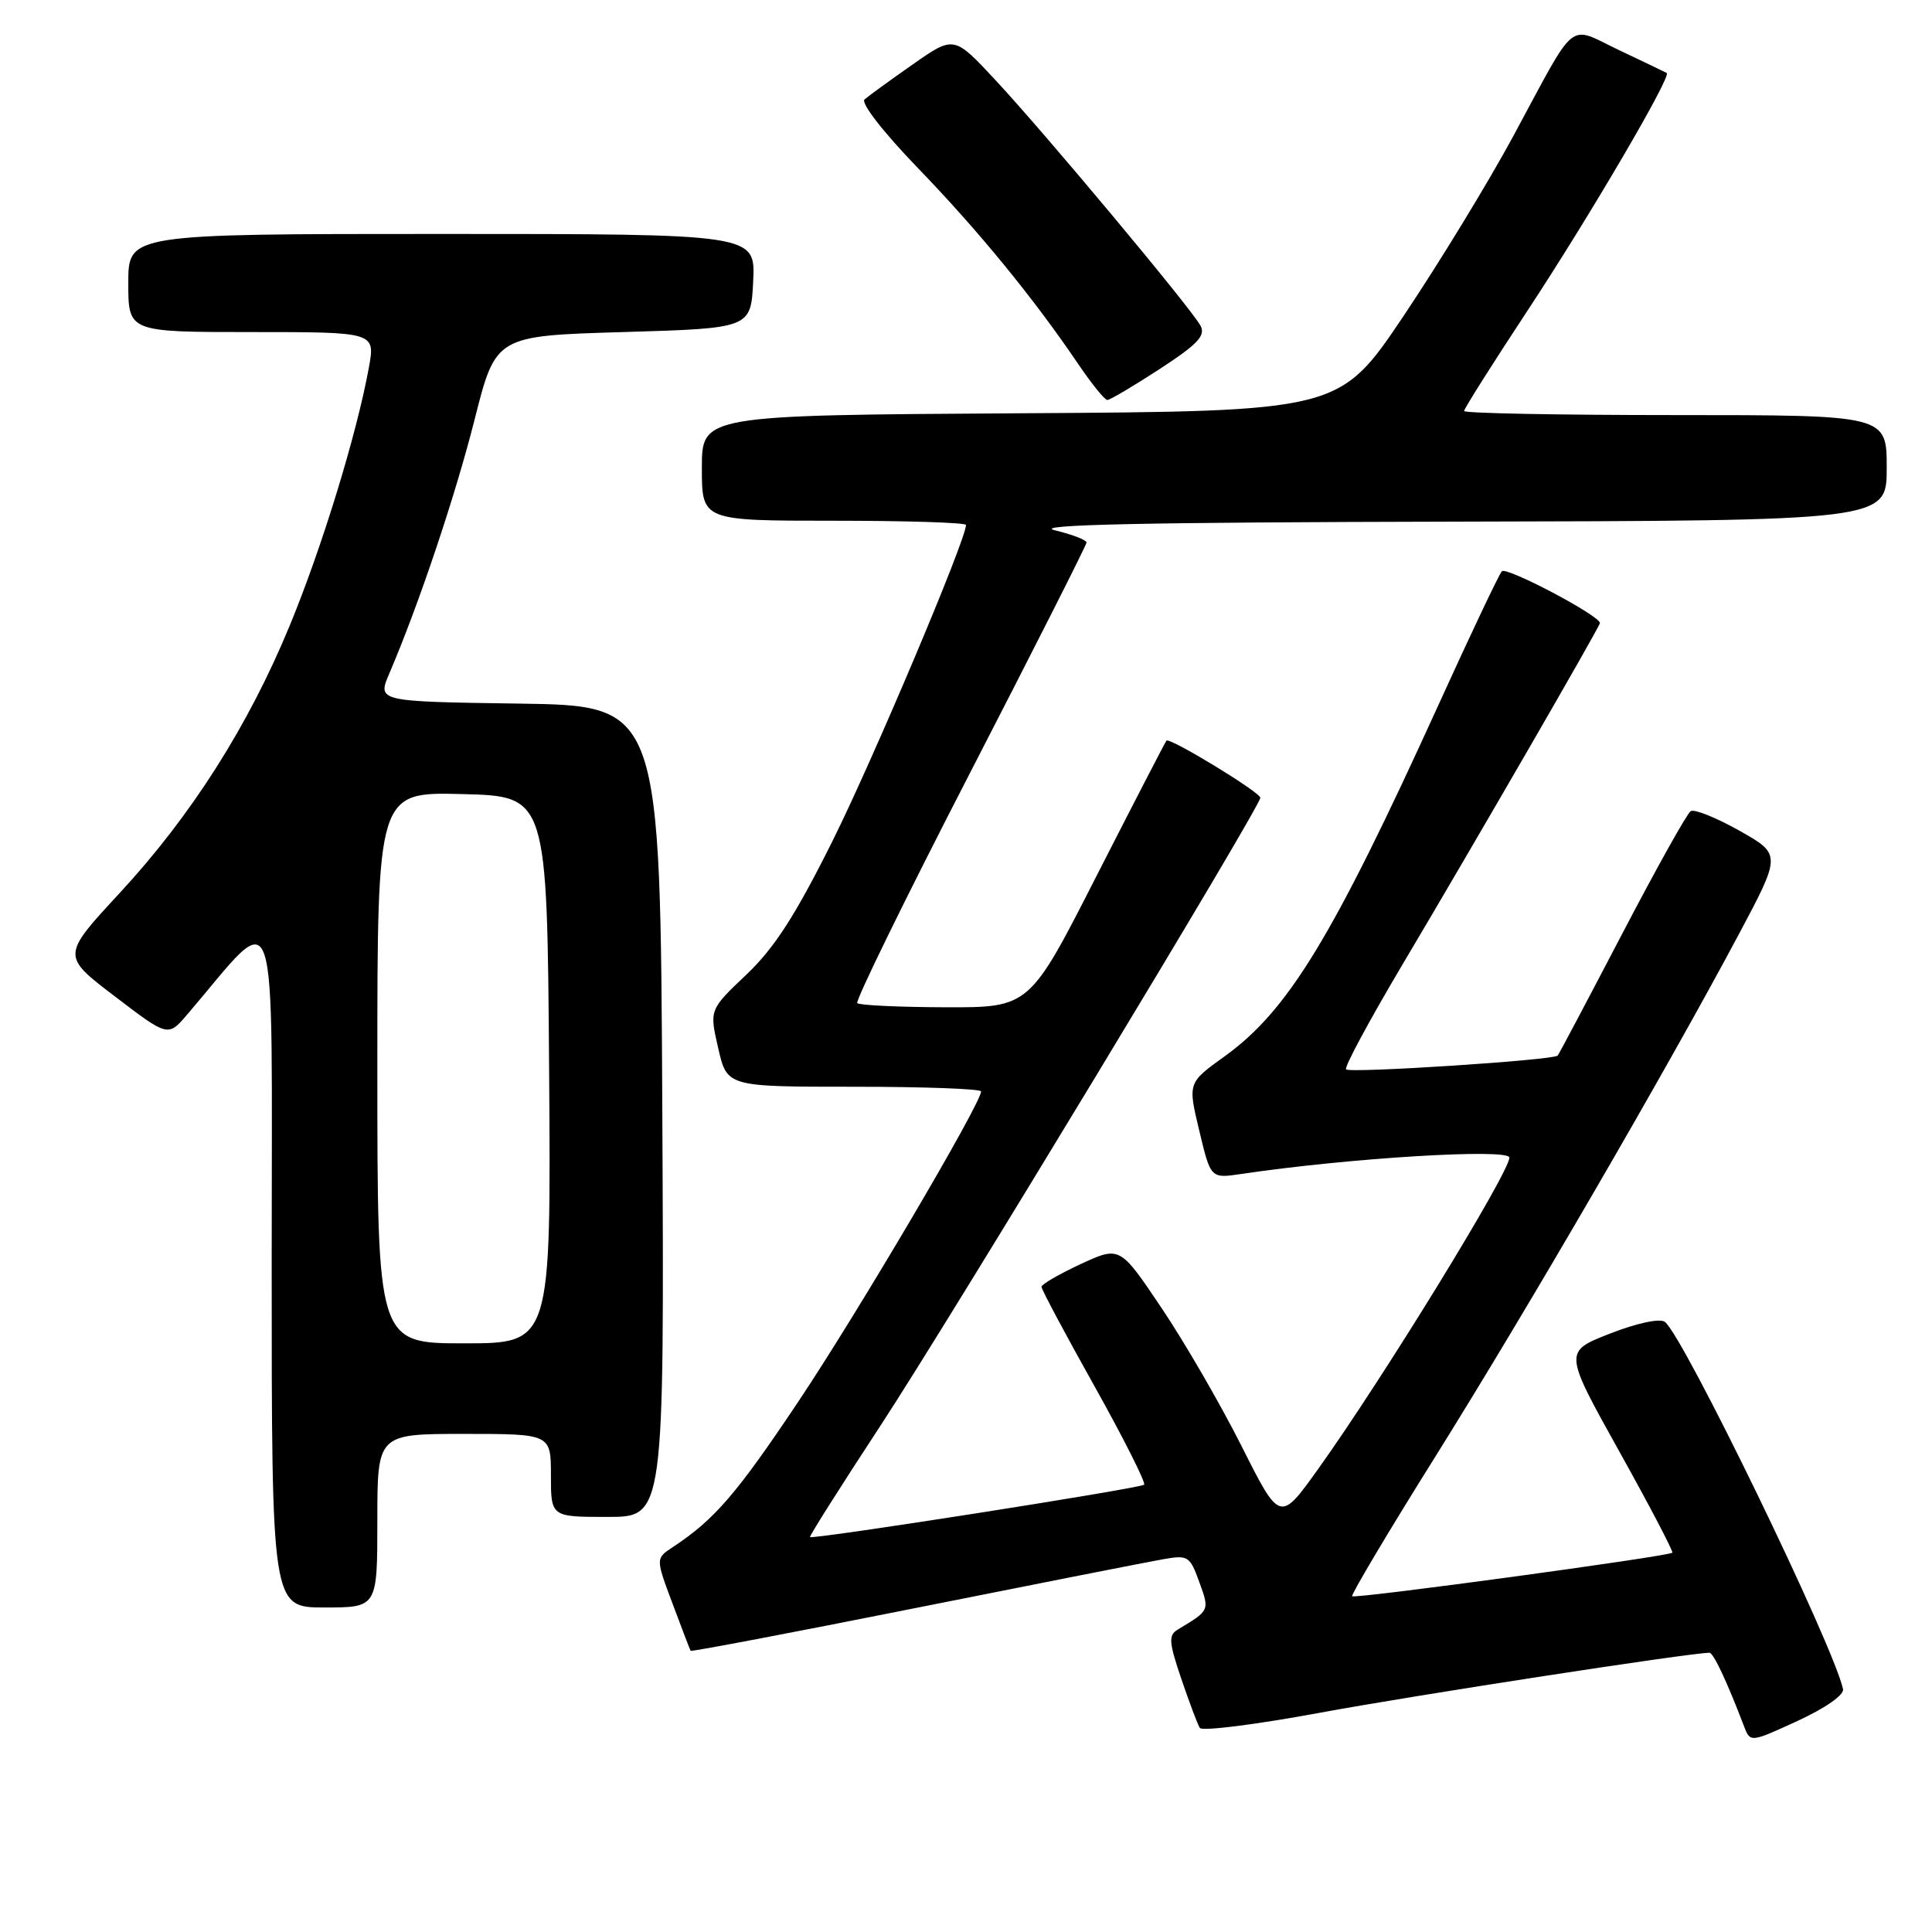 <?xml version="1.0" encoding="UTF-8" standalone="no"?>
<!DOCTYPE svg PUBLIC "-//W3C//DTD SVG 1.1//EN" "http://www.w3.org/Graphics/SVG/1.1/DTD/svg11.dtd" >
<svg xmlns="http://www.w3.org/2000/svg" xmlns:xlink="http://www.w3.org/1999/xlink" version="1.1" viewBox="0 0 256 256">
 <g >
 <path fill="currentColor"
d=" M 244.21 223.81 C 242.95 218.02 223.08 177.06 220.61 175.16 C 219.95 174.66 216.98 175.29 213.35 176.70 C 207.20 179.10 207.20 179.10 214.54 192.28 C 218.58 199.52 221.75 205.58 221.59 205.74 C 221.11 206.23 179.54 211.88 179.17 211.51 C 178.99 211.32 183.99 202.91 190.30 192.83 C 202.40 173.48 220.87 141.68 230.37 123.86 C 236.04 113.21 236.04 113.21 230.48 110.07 C 227.42 108.35 224.52 107.18 224.03 107.48 C 223.54 107.78 219.45 115.11 214.93 123.77 C 210.41 132.42 206.58 139.67 206.40 139.87 C 205.89 140.48 178.90 142.23 178.36 141.70 C 178.09 141.43 181.45 135.20 185.81 127.85 C 195.36 111.78 212.00 83.00 212.00 82.56 C 212.00 81.58 199.58 75.03 199.00 75.70 C 198.61 76.14 194.81 84.15 190.56 93.50 C 176.54 124.30 170.67 133.93 162.24 139.99 C 157.39 143.48 157.39 143.48 158.91 149.82 C 160.42 156.16 160.42 156.16 164.46 155.56 C 178.76 153.43 200.00 152.14 200.00 153.39 C 200.00 155.37 183.27 182.61 174.69 194.61 C 169.60 201.73 169.60 201.73 164.51 191.61 C 161.71 186.05 156.94 177.81 153.90 173.30 C 148.39 165.10 148.39 165.10 143.19 167.50 C 140.34 168.83 138.00 170.18 138.00 170.51 C 138.00 170.85 141.16 176.78 145.03 183.69 C 148.90 190.61 151.85 196.48 151.60 196.73 C 151.11 197.22 107.69 204.02 107.33 203.67 C 107.22 203.55 111.40 196.94 116.62 188.98 C 125.74 175.08 167.00 106.88 167.00 105.71 C 167.00 104.98 154.99 97.67 154.56 98.14 C 154.39 98.34 150.24 106.38 145.33 116.00 C 136.42 133.50 136.42 133.50 125.26 133.47 C 119.12 133.45 113.87 133.20 113.59 132.92 C 113.31 132.64 120.02 118.93 128.51 102.46 C 137.00 85.98 143.96 72.23 143.97 71.89 C 143.99 71.56 142.09 70.82 139.75 70.26 C 136.68 69.52 151.43 69.21 192.75 69.12 C 250.00 69.00 250.00 69.00 250.00 62.00 C 250.00 55.00 250.00 55.00 222.00 55.00 C 206.60 55.00 194.00 54.76 194.00 54.46 C 194.00 54.16 197.77 48.19 202.37 41.21 C 210.61 28.71 221.54 10.06 220.85 9.67 C 220.66 9.56 217.82 8.20 214.55 6.65 C 207.60 3.35 209.11 2.13 200.50 18.07 C 197.20 24.18 190.67 34.87 186.00 41.84 C 177.49 54.50 177.49 54.50 135.25 54.76 C 93.00 55.02 93.00 55.02 93.00 62.01 C 93.00 69.00 93.00 69.00 110.50 69.00 C 120.12 69.00 128.00 69.25 128.00 69.56 C 128.00 71.51 115.67 100.69 110.28 111.50 C 105.37 121.34 102.60 125.63 98.89 129.15 C 93.99 133.80 93.99 133.80 95.17 138.90 C 96.34 144.00 96.34 144.00 113.17 144.00 C 122.43 144.00 130.00 144.28 130.00 144.62 C 130.00 146.20 113.72 173.84 105.84 185.63 C 97.60 197.97 94.69 201.34 89.15 205.00 C 86.87 206.50 86.87 206.50 89.12 212.50 C 90.35 215.80 91.43 218.61 91.51 218.74 C 91.59 218.88 104.89 216.35 121.08 213.12 C 137.26 209.89 152.10 206.96 154.05 206.62 C 157.42 206.02 157.66 206.16 158.91 209.62 C 160.29 213.43 160.32 213.36 156.05 215.93 C 154.81 216.68 154.88 217.59 156.53 222.46 C 157.59 225.57 158.69 228.50 158.98 228.96 C 159.26 229.42 166.47 228.51 175.00 226.93 C 187.45 224.63 223.99 219.00 226.51 219.00 C 227.04 219.00 228.81 222.76 231.08 228.71 C 231.92 230.91 231.92 230.91 238.21 228.02 C 241.88 226.33 244.38 224.58 244.21 223.81 Z  M 50.00 201.50 C 50.00 190.00 50.00 190.00 61.50 190.00 C 73.00 190.00 73.00 190.00 73.00 195.50 C 73.00 201.00 73.00 201.00 80.51 201.00 C 88.02 201.00 88.02 201.00 87.76 147.25 C 87.50 93.50 87.50 93.50 68.75 93.23 C 49.99 92.96 49.99 92.96 51.59 89.23 C 55.49 80.12 60.31 65.78 62.89 55.58 C 65.69 44.50 65.69 44.50 82.59 44.00 C 99.50 43.50 99.50 43.50 99.80 37.25 C 100.10 31.00 100.10 31.00 58.55 31.00 C 17.00 31.00 17.00 31.00 17.00 37.50 C 17.00 44.00 17.00 44.00 33.37 44.00 C 49.74 44.00 49.74 44.00 48.87 48.75 C 47.25 57.58 42.69 72.45 38.44 82.77 C 32.94 96.14 25.35 108.08 15.83 118.36 C 8.16 126.65 8.16 126.65 15.21 132.02 C 22.26 137.40 22.26 137.40 24.79 134.45 C 37.14 120.01 36.00 116.67 36.00 167.27 C 36.00 213.00 36.00 213.00 43.00 213.00 C 50.00 213.00 50.00 213.00 50.00 201.50 Z  M 153.66 48.90 C 158.72 45.60 159.78 44.47 159.07 43.15 C 157.81 40.82 138.47 17.66 131.90 10.61 C 126.41 4.71 126.41 4.71 120.95 8.53 C 117.95 10.63 115.08 12.72 114.56 13.17 C 114.02 13.63 116.99 17.46 121.60 22.24 C 129.65 30.57 136.97 39.52 142.88 48.25 C 144.65 50.86 146.38 53.00 146.73 53.00 C 147.08 53.00 150.20 51.15 153.66 48.90 Z  M 50.00 141.47 C 50.00 104.93 50.00 104.93 61.25 105.22 C 72.50 105.50 72.50 105.50 72.76 141.75 C 73.02 178.00 73.02 178.00 61.51 178.00 C 50.00 178.00 50.00 178.00 50.00 141.47 Z "/>
</g>
</svg>